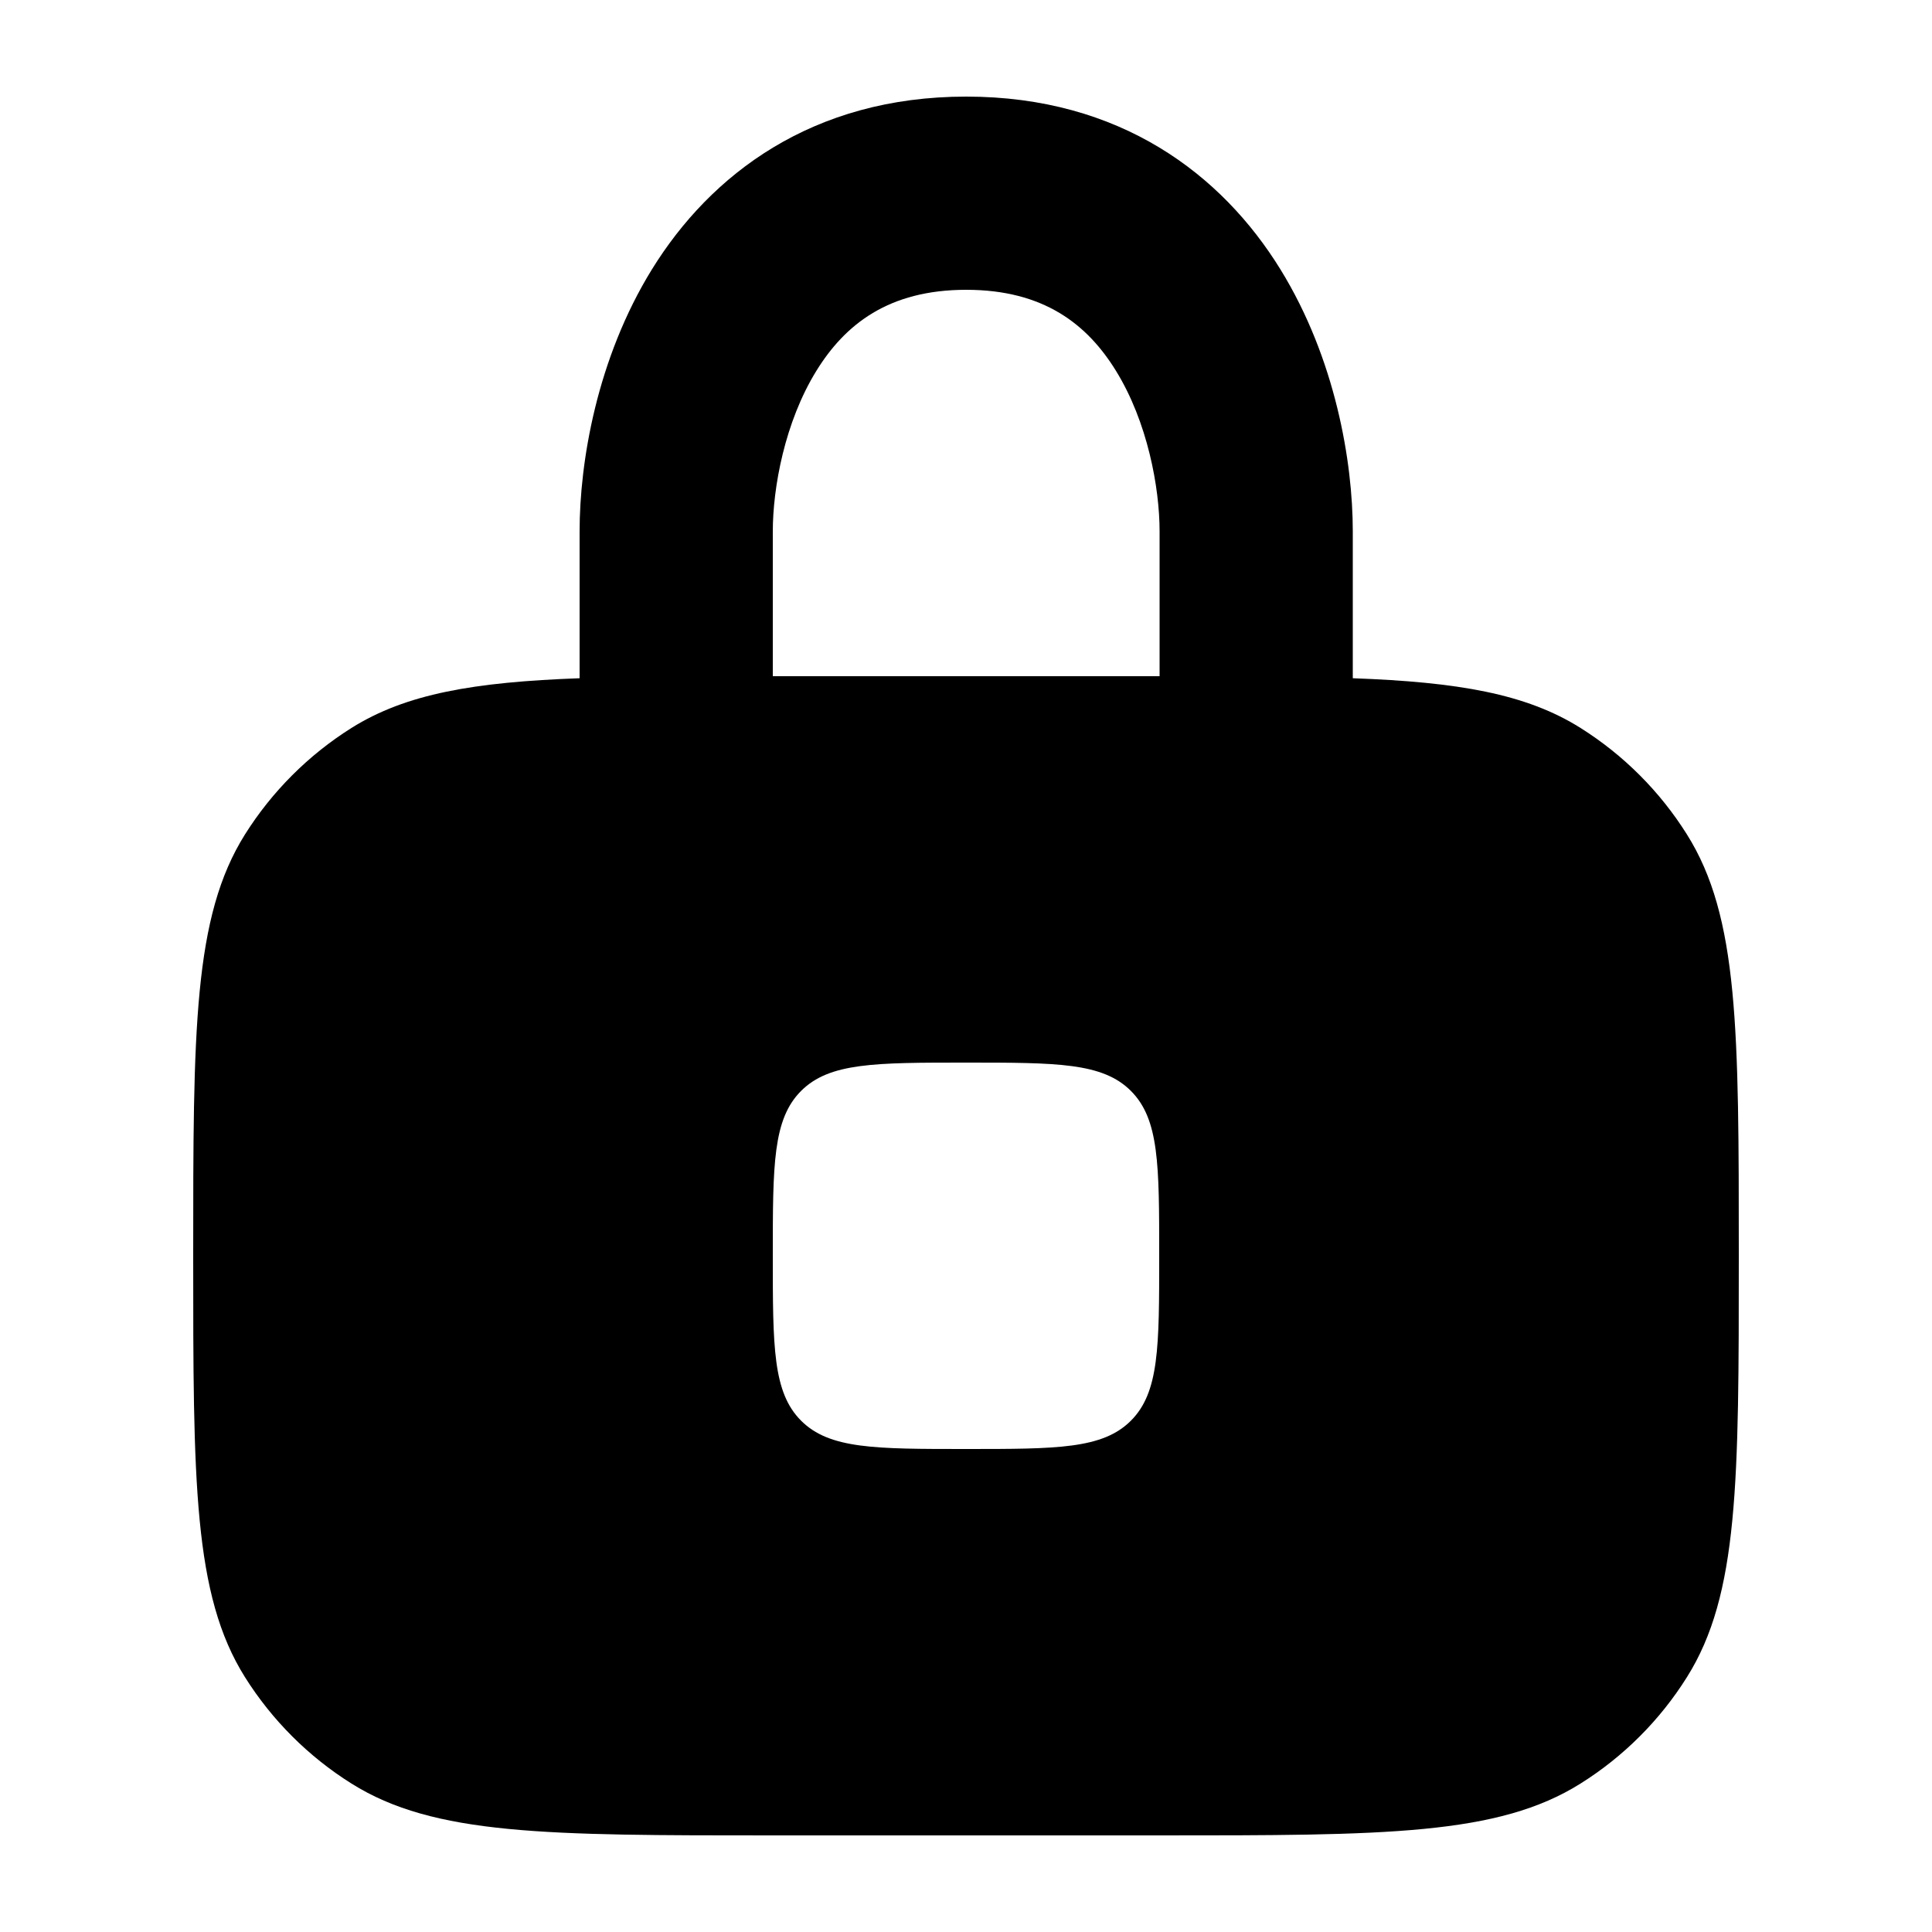 <svg width="20" height="20" viewBox="0 0 20 20" fill="none" xmlns="http://www.w3.org/2000/svg">
<path fill-rule="evenodd" clip-rule="evenodd" d="M12.004 5.5C12.004 5.049 11.88 4.369 11.552 3.838C11.257 3.36 10.807 3 10.002 3V1C11.598 1 12.649 1.807 13.254 2.787C13.826 3.714 14.004 4.785 14.004 5.5V7.021C15.093 7.061 15.797 7.181 16.362 7.536C16.807 7.816 17.184 8.193 17.463 8.638C18 9.492 18 10.661 18 13C18 15.339 18 16.508 17.463 17.362C17.184 17.807 16.807 18.184 16.362 18.463C15.508 19 14.339 19 12 19H8C5.661 19 4.492 19 3.638 18.463C3.193 18.184 2.816 17.807 2.536 17.362C2 16.508 2 15.339 2 13C2 10.661 2 9.492 2.536 8.638C2.816 8.193 3.193 7.816 3.638 7.536C4.204 7.181 4.908 7.061 6 7.021V5.501C6 4.786 6.177 3.715 6.749 2.788C7.355 1.808 8.406 1 10.002 1V3C9.196 3 8.746 3.361 8.451 3.839C8.123 4.37 8 5.05 8 5.501V7H12H12.004V5.5ZM8.293 11.293C8 11.586 8 12.057 8 13C8 13.943 8 14.414 8.293 14.707C8.586 15 9.057 15 10 15C10.943 15 11.414 15 11.707 14.707C12 14.414 12 13.943 12 13C12 12.057 12 11.586 11.707 11.293C11.414 11 10.943 11 10 11C9.057 11 8.586 11 8.293 11.293Z" fill="currentColor"/>
</svg>
